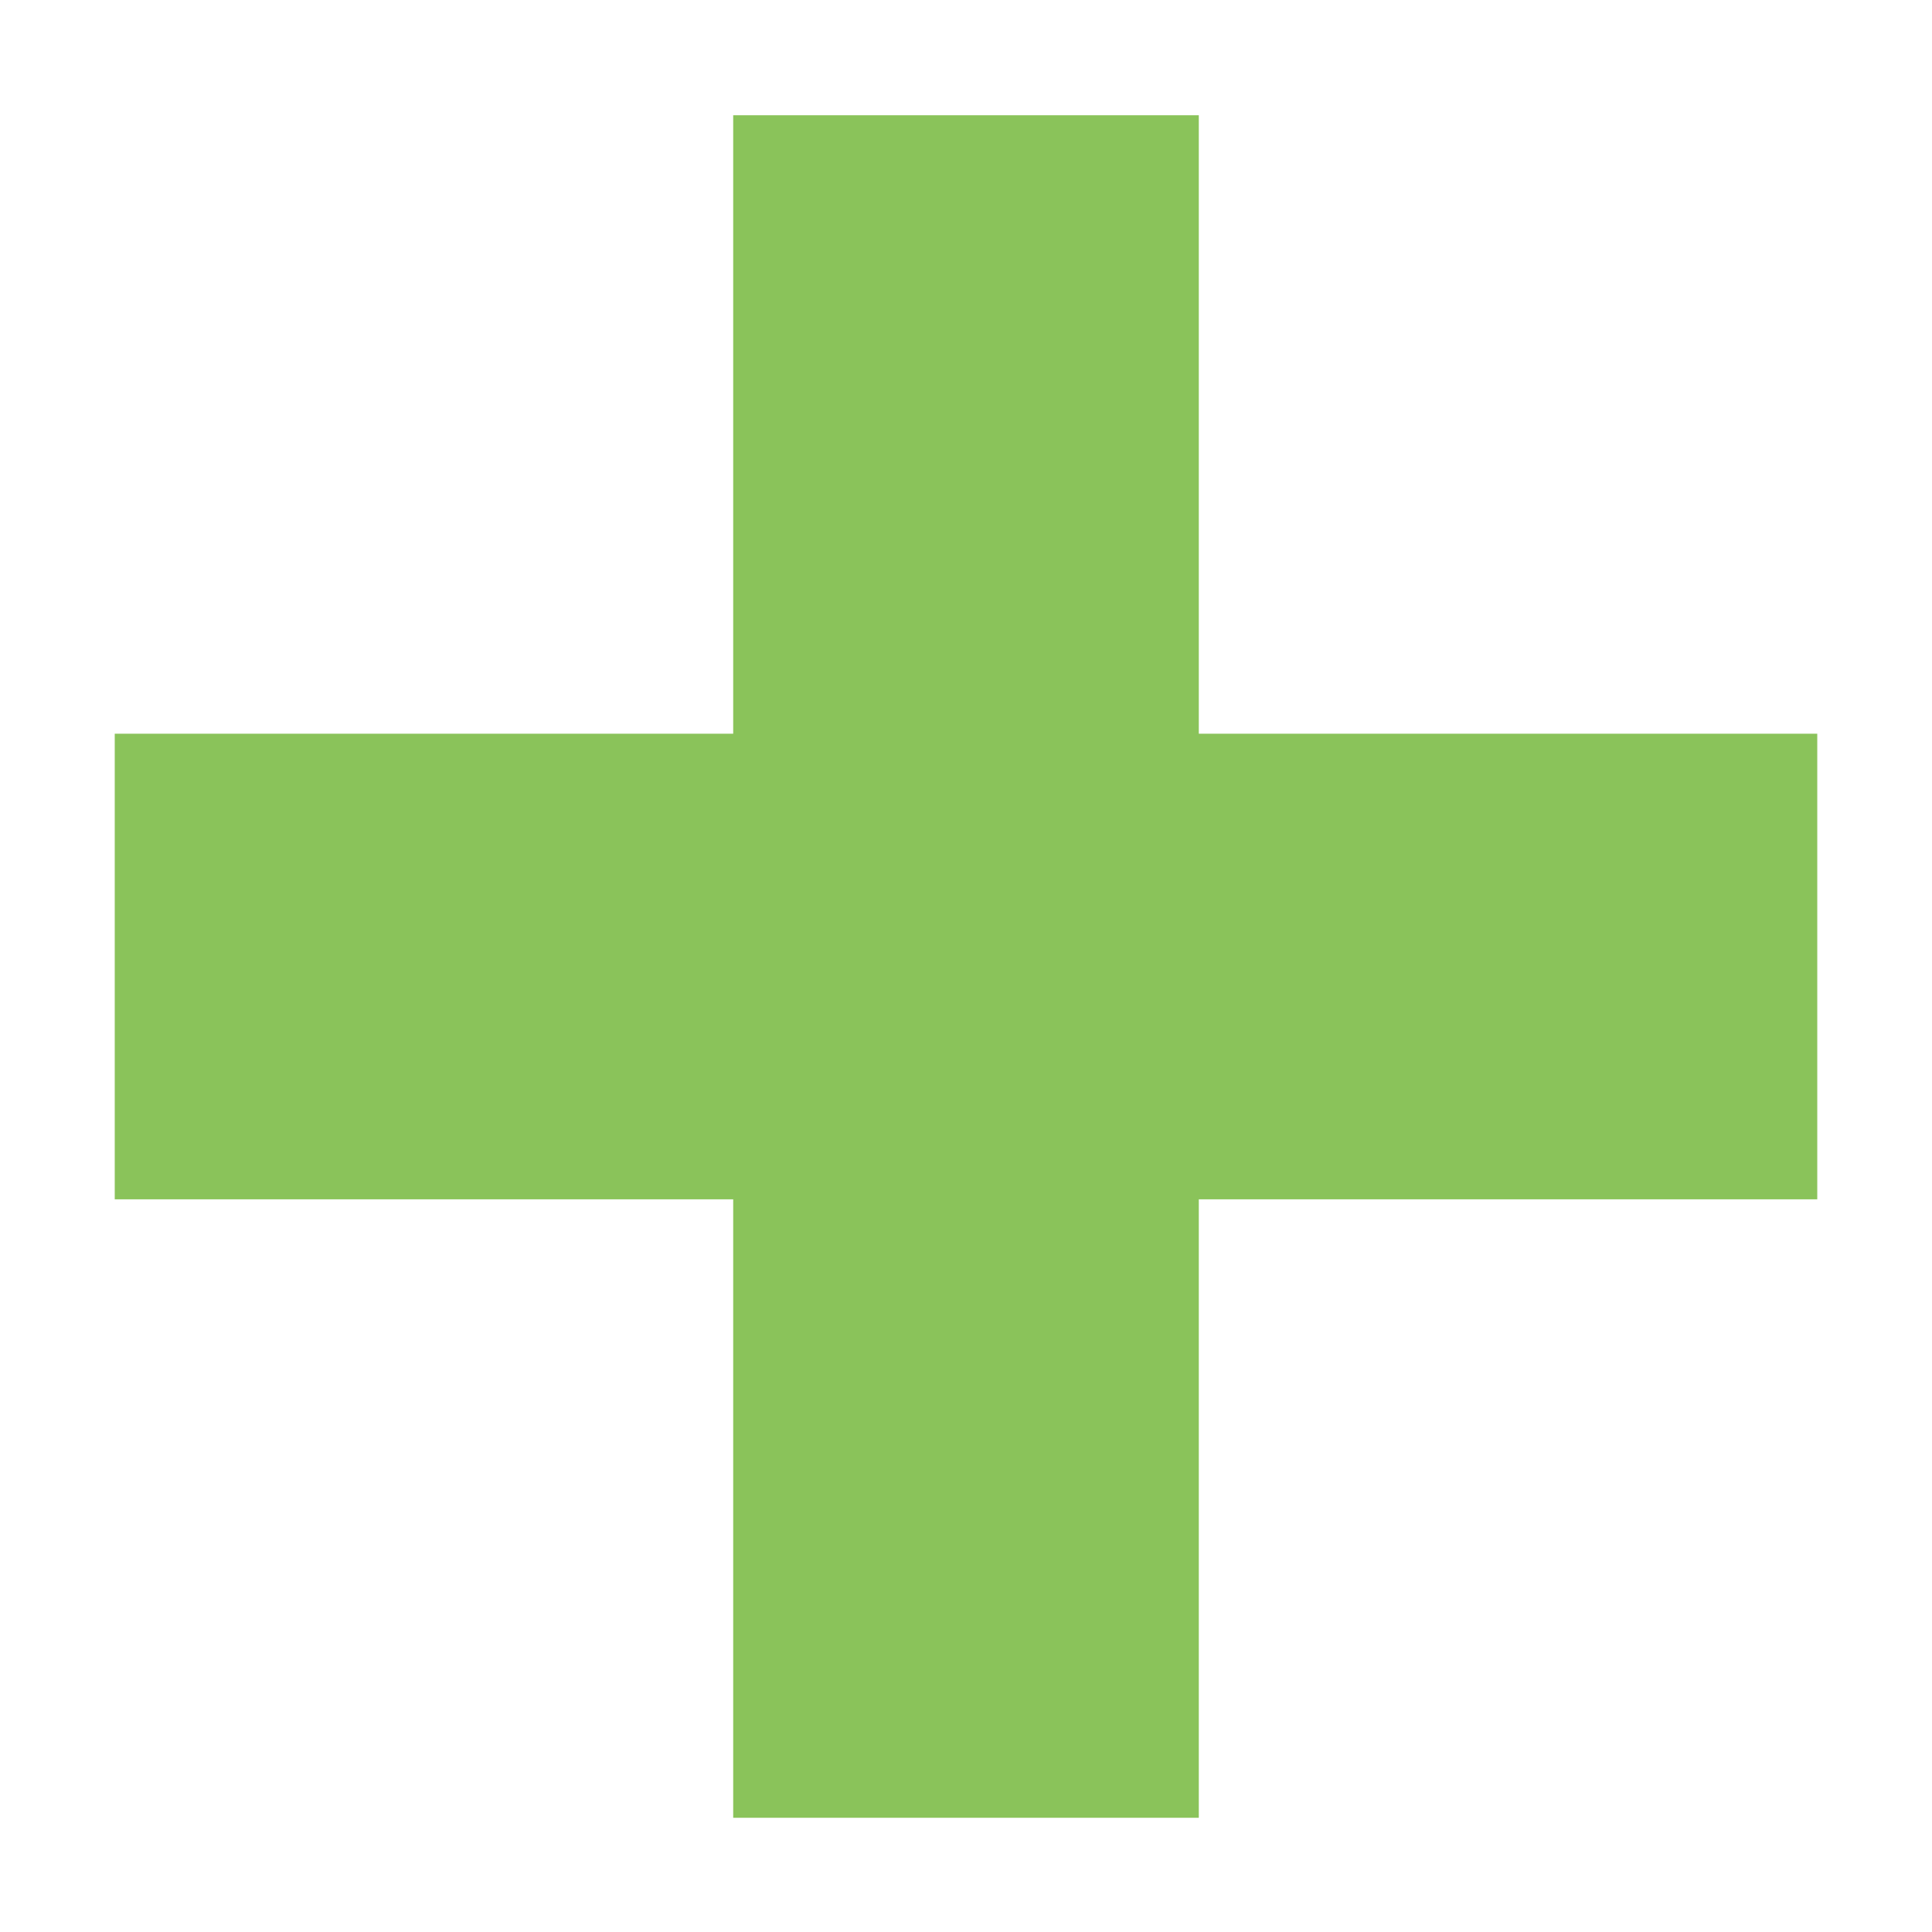 <?xml version="1.0" encoding="UTF-8" standalone="no"?>
<svg
   height="48px"
   viewBox="0 -960 960 960"
   width="48px"
   fill="#FFFFFF"
   version="1.1"
   id="svg4"
   sodipodi:docname="add-green-small.svg"
   xml:space="preserve"
   inkscape:version="1.2.2 (b0a8486541, 2022-12-01)"
   inkscape:export-filename="add-green-small.png"
   inkscape:export-xdpi="120.178"
   inkscape:export-ydpi="120.178"
   xmlns:inkscape="http://www.inkscape.org/namespaces/inkscape"
   xmlns:sodipodi="http://sodipodi.sourceforge.net/DTD/sodipodi-0.dtd"
   xmlns="http://www.w3.org/2000/svg"
   xmlns:svg="http://www.w3.org/2000/svg"><defs
     id="defs8"><inkscape:perspective
       sodipodi:type="inkscape:persp3d"
       inkscape:vp_x="61.003867 : -35.967849 : 1"
       inkscape:vp_y="0 : 663.24885 : 0"
       inkscape:vp_z="200.28612 : -35.967849 : 1"
       inkscape:persp3d-origin="130.64505 : -68.79866 : 1"
       id="perspective240" /><inkscape:perspective
       sodipodi:type="inkscape:persp3d"
       inkscape:vp_x="103.97238 : -39.926429 : 1"
       inkscape:vp_y="0 : 454.17892 : 0"
       inkscape:vp_z="199.34993 : -39.926429 : 1"
       inkscape:persp3d-origin="151.66114 : -62.408281 : 1"
       id="perspective240-3" /><inkscape:perspective
       sodipodi:type="inkscape:persp3d"
       inkscape:vp_x="125.34218 : -35.959589 : 1"
       inkscape:vp_y="0 : 752.10367 : 0"
       inkscape:vp_z="193.09664 : -28.607479 : 1"
       inkscape:persp3d-origin="167.05564 : -69.03278 : 1"
       id="perspective240-3-9" /></defs><sodipodi:namedview
     id="namedview6"
     pagecolor="#ffffff"
     bordercolor="#666666"
     borderopacity="1.0"
     inkscape:showpageshadow="2"
     inkscape:pageopacity="0.0"
     inkscape:pagecheckerboard="0"
     inkscape:deskcolor="#d1d1d1"
     showgrid="false"
     inkscape:zoom="8.4278844"
     inkscape:cx="-0.77124931"
     inkscape:cy="19.043925"
     inkscape:window-width="2190"
     inkscape:window-height="1435"
     inkscape:window-x="0"
     inkscape:window-y="0"
     inkscape:window-maximized="1"
     inkscape:current-layer="g3100" /><g
     id="g3100"
     transform="matrix(1.116,-1.116,1.116,1.116,480,591.618)"><rect
       style="color:#000000;overflow:visible;fill:#8ac35a;fill-opacity:1;fill-rule:evenodd;stroke:none;stroke-width:892.78;stop-color:#000000"
       id="rect3017"
       width="536.015"
       height="146.592"
       x="-268.007"
       y="-752.119"
       ry="0"
       rx="38.007"
       transform="rotate(45)" /><rect
       style="color:#000000;overflow:visible;fill:#8ac35a;fill-opacity:1;fill-rule:evenodd;stroke:none;stroke-width:892.78;stop-color:#000000"
       id="rect3017-3"
       width="536.015"
       height="146.592"
       x="-946.83"
       y="-73.296"
       ry="0"
       transform="rotate(135)"
       rx="38.007" /></g></svg>

